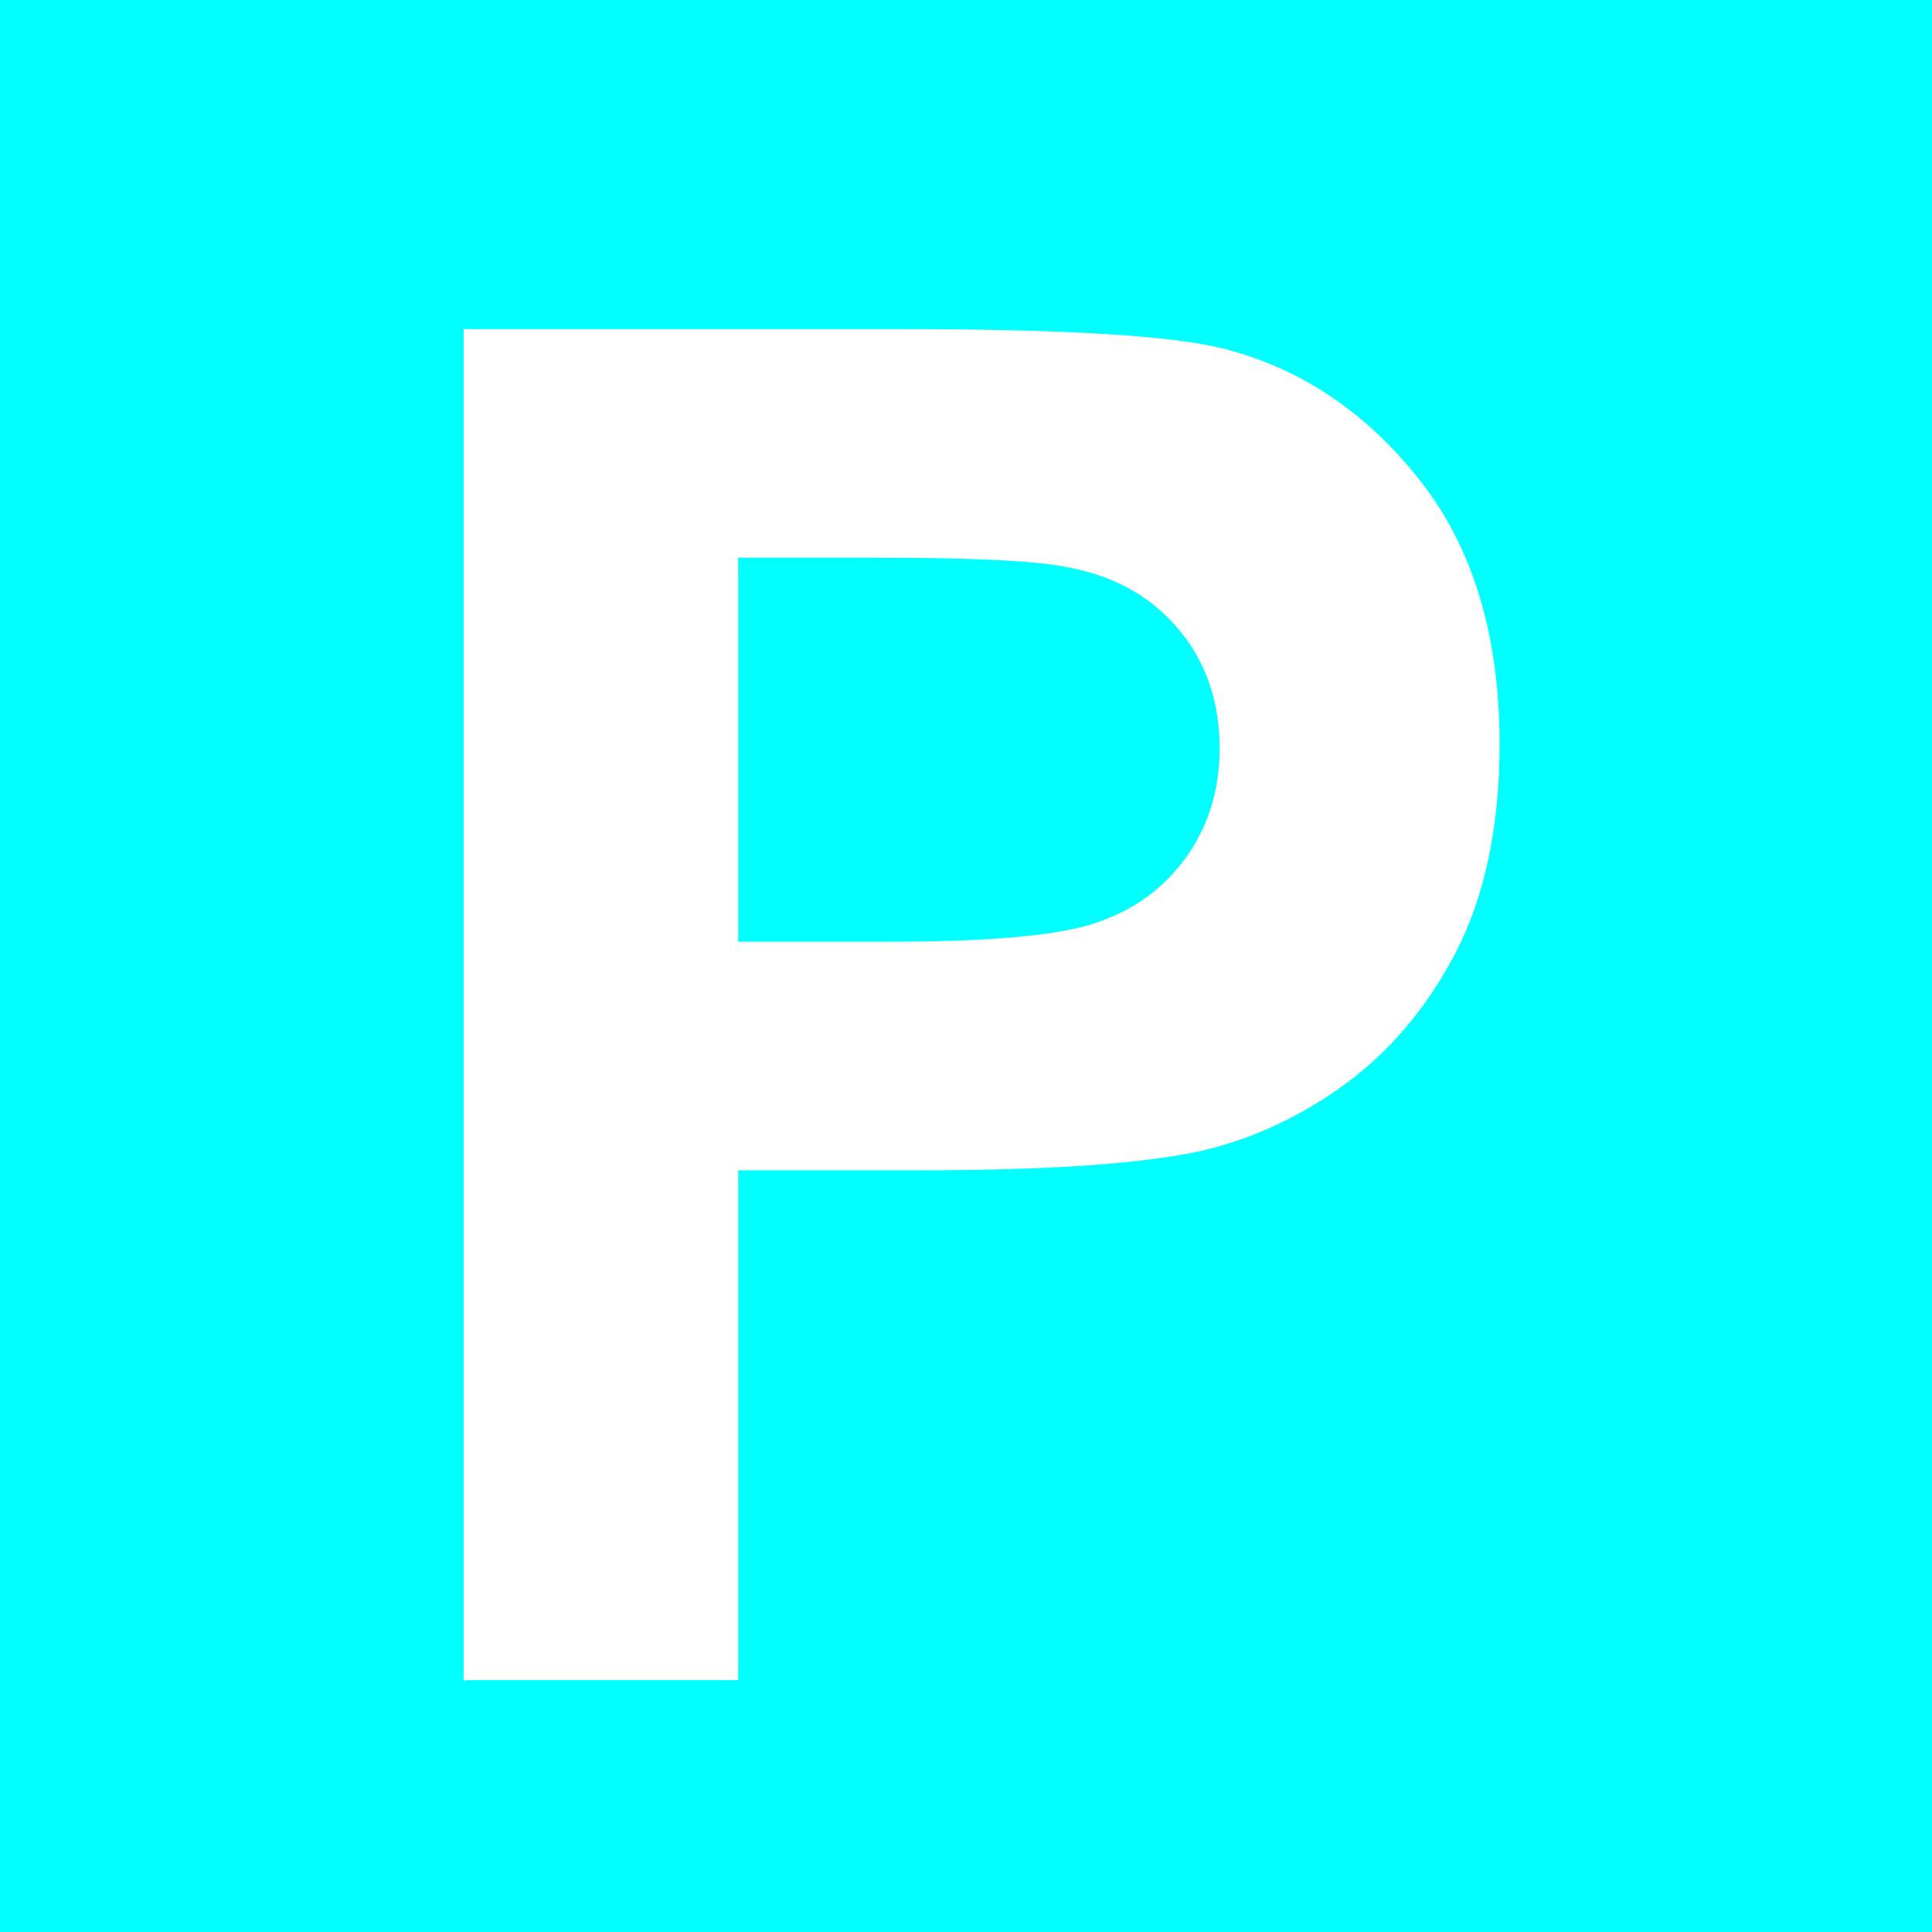 <?xml version="1.0" encoding="UTF-8" standalone="no"?>
<!-- Created with Inkscape (http://www.inkscape.org/) -->

<svg
   xmlns:dc="http://purl.org/dc/elements/1.1/"
   xmlns:cc="http://creativecommons.org/ns#"
   xmlns:rdf="http://www.w3.org/1999/02/22-rdf-syntax-ns#"
   xmlns:svg="http://www.w3.org/2000/svg"
   xmlns="http://www.w3.org/2000/svg"
   xmlns:inkscape="http://www.inkscape.org/namespaces/inkscape"
   version="1.1"
   width="100%"
   height="100%"
   viewBox="0 0 320.75 320.75"
   id="svg3465"
   xml:space="preserve"
   style="fill-rule:evenodd;stroke-linecap:round;stroke-linejoin:round"><rect x="0" y="0" width="320.75" height="320.75" fill="#333333" stroke="none"/><defs
     id="defs3467"><clipPath
       id="clipId0"><path
         d="M 0,600 800,600 800,0 0,0 z"
         inkscape:connector-curvature="0"
         id="path3470" /></clipPath></defs><g
     transform="translate(-239.531,-129.906)"
     clip-path="url(#clipId0)"
     id="g3472"
     style="fill:none;stroke:#000000;stroke-width:0.1" /><g
     transform="translate(-239.531,-129.906)"
     clip-path="url(#clipId0)"
     id="g3474"
     style="fill:#00ffff;stroke:none"><path
       d="m 239.531,129.906 0,320.75 320.75,0 0,-320.75 -320.75,0 z"
       inkscape:connector-curvature="0"
       id="path3478" /></g><g
     transform="translate(-239.531,-129.906)"
     clip-path="url(#clipId0)"
     id="g3480"
     style="fill:#ffffff;stroke:none"><g
       transform="matrix(224.528,0,0,224.528,293.6,409.073)"
       id="text3482"
       style="font-size:1.396px;font-weight:bold;font-family:'Arial,\'sans-serif\''"><path
         d="m 0.102,0 0,-1 0.324,0 c 0.123,1e-6 0.203,0.005 0.24,0.015 0.057,0.015 0.105,0.048 0.144,0.098 0.039,0.05 0.058,0.115 0.058,0.194 -8.6e-7,0.061 -0.011,0.113 -0.033,0.155 -0.022,0.042 -0.051,0.075 -0.085,0.099 -0.034,0.024 -0.069,0.039 -0.104,0.047 -0.048,0.01 -0.118,0.014 -0.209,0.014 l -0.132,0 0,0.377 -0.202,0 m 0.202,-0.83 0,0.284 0.11,0 c 0.08,5.4e-7 0.133,-0.005 0.16,-0.016 0.027,-0.01 0.048,-0.027 0.063,-0.049 0.015,-0.022 0.023,-0.048 0.023,-0.078 -6.6e-7,-0.036 -0.011,-0.066 -0.032,-0.09 -0.021,-0.024 -0.048,-0.038 -0.081,-0.044 -0.024,-0.005 -0.073,-0.007 -0.145,-0.007 l -0.097,0"
         inkscape:connector-curvature="0"
         id="path3469"
         style="font-size:1.396px;font-weight:bold;font-family:'Arial,\'sans-serif\''" /></g></g></svg>